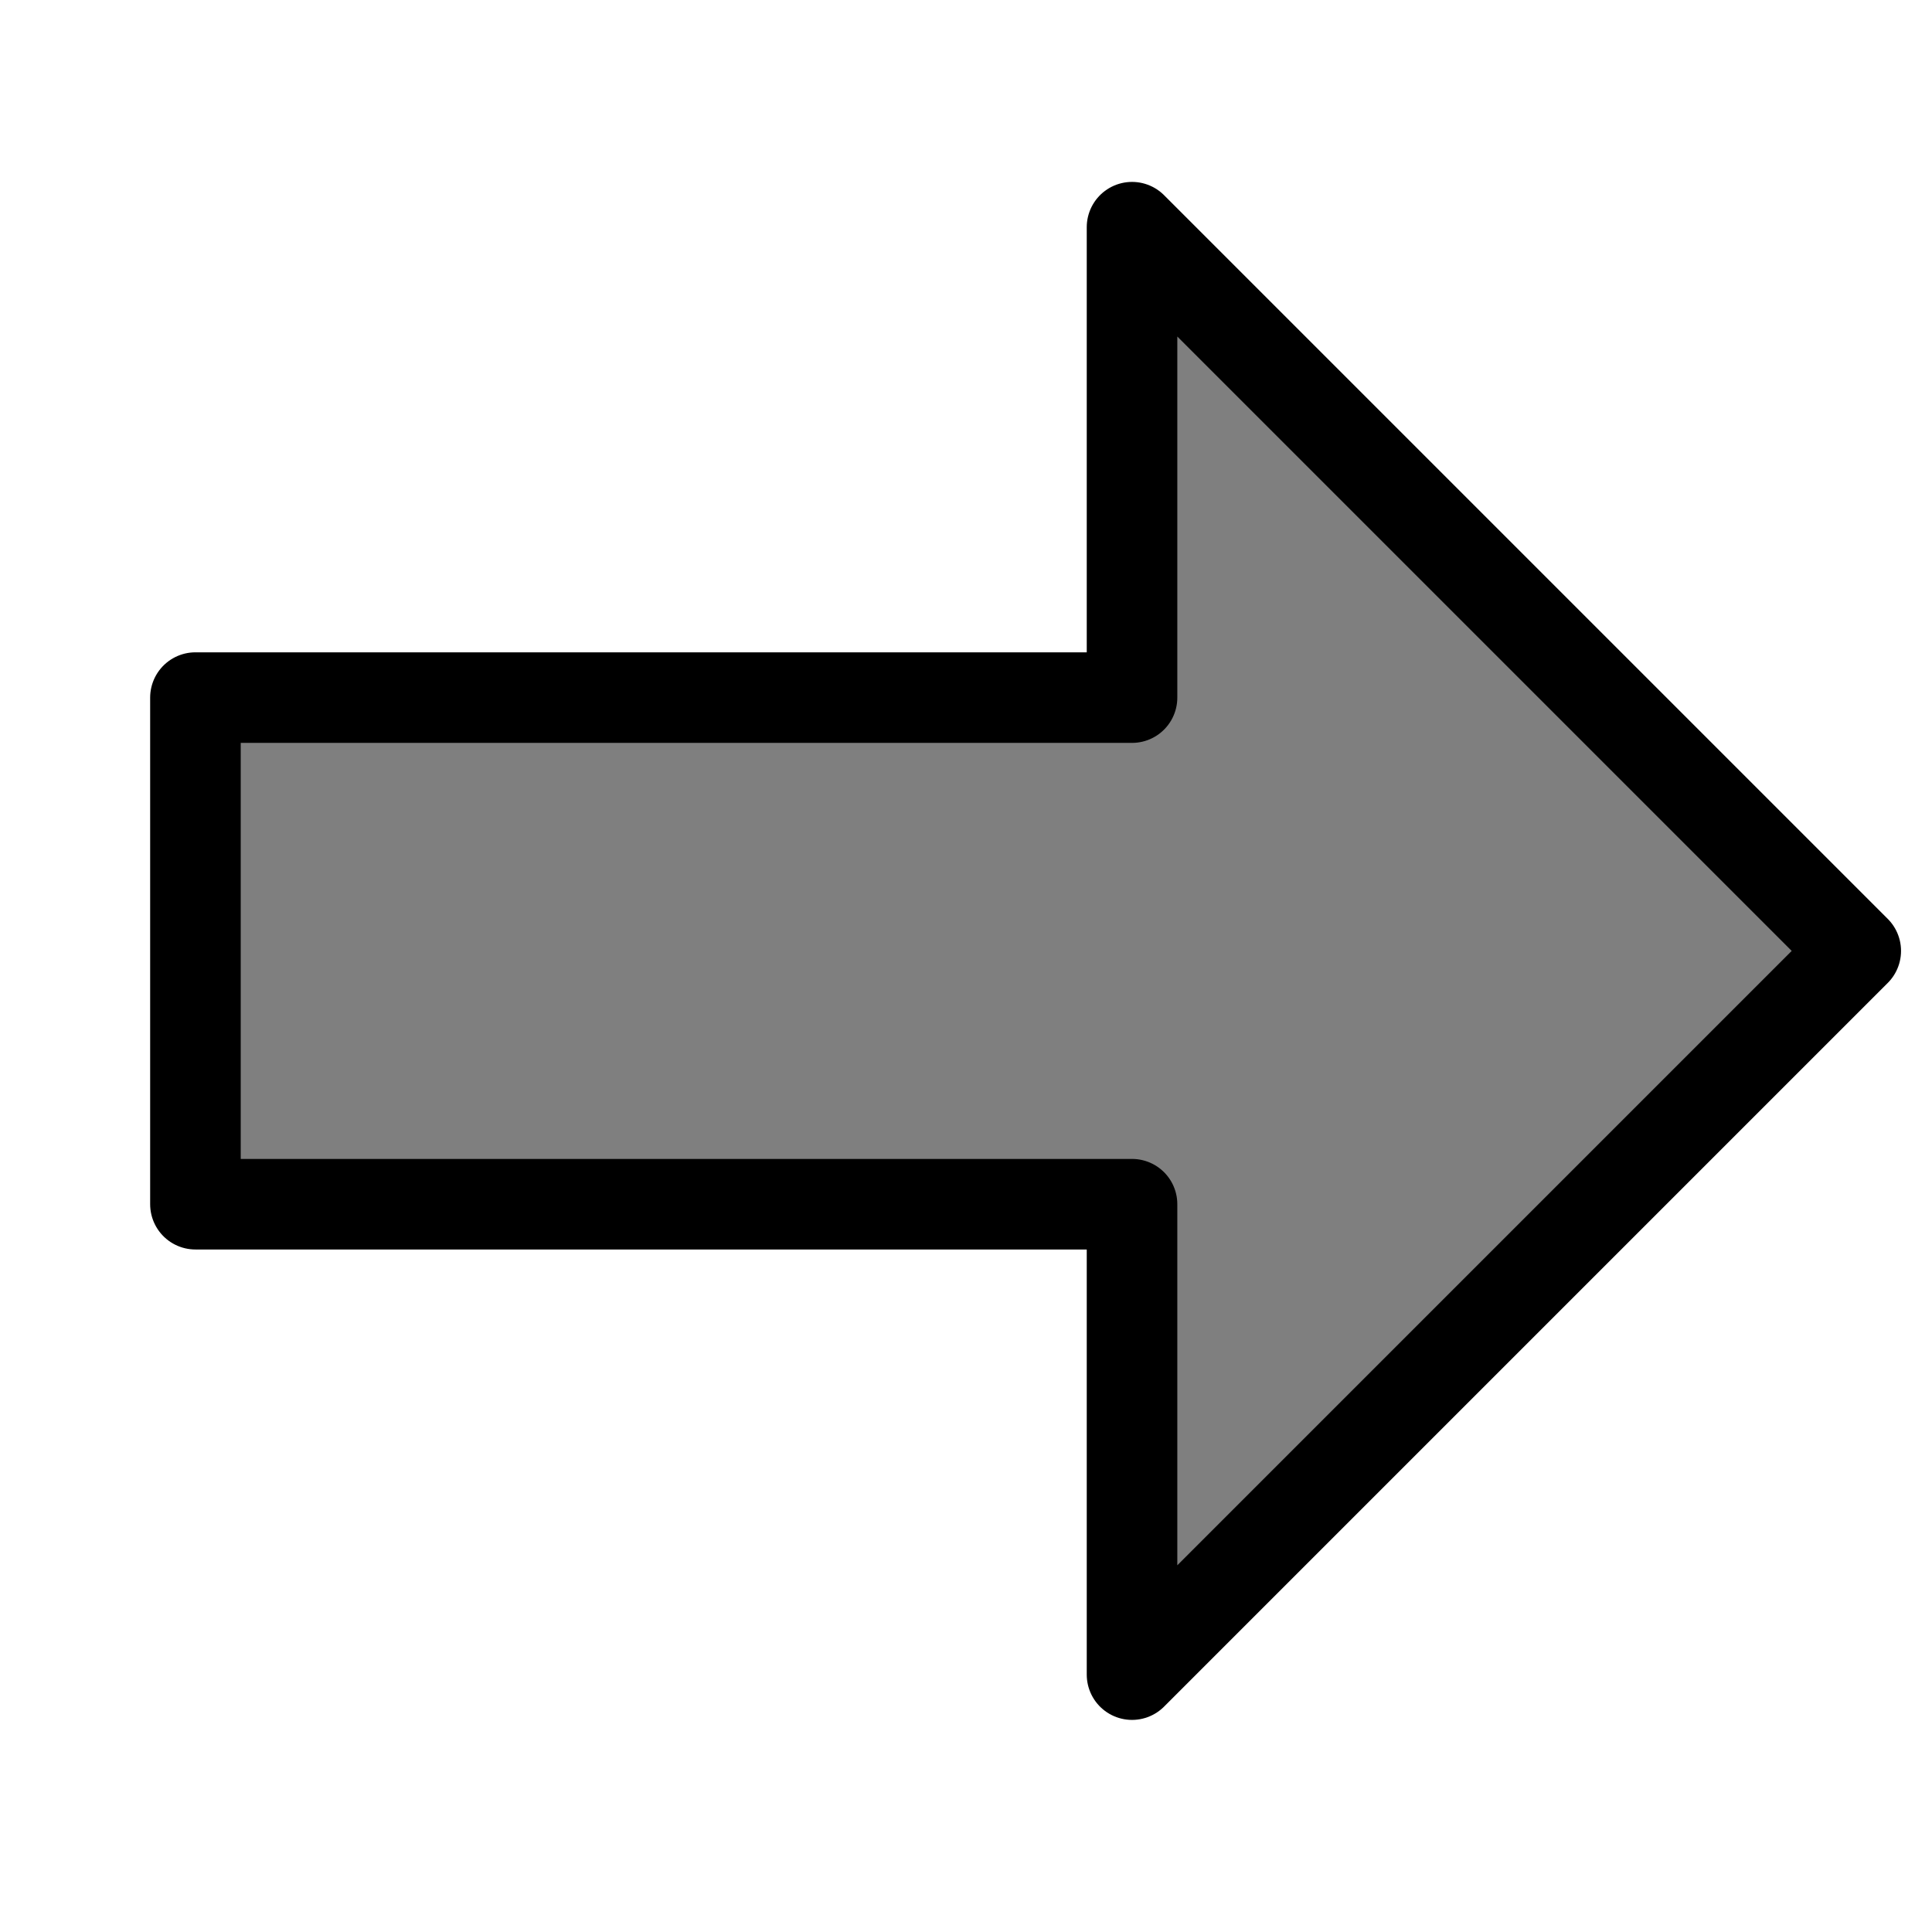 <?xml version="1.0" encoding="UTF-8" standalone="no"?><!DOCTYPE svg PUBLIC "-//W3C//DTD SVG 1.1//EN" "http://www.w3.org/Graphics/SVG/1.1/DTD/svg11.dtd"><svg width="100%" height="100%" viewBox="0 0 64 64" version="1.1" xmlns="http://www.w3.org/2000/svg" xmlns:xlink="http://www.w3.org/1999/xlink" xml:space="preserve" xmlns:serif="http://www.serif.com/" style="fill-rule:evenodd;clip-rule:evenodd;stroke-linecap:round;stroke-linejoin:round;stroke-miterlimit:1.5;"><rect id="Right" x="-0" y="0" width="64" height="64" style="fill:none;"/><path d="M37.5,23.109l0,-15.583l23.974,23.974l-23.974,23.974l0,-15.583l-31.026,0l0,-16.782l31.026,-0Z" style="fill-opacity:0.5;stroke:#000;stroke-width:3px;"/></svg>